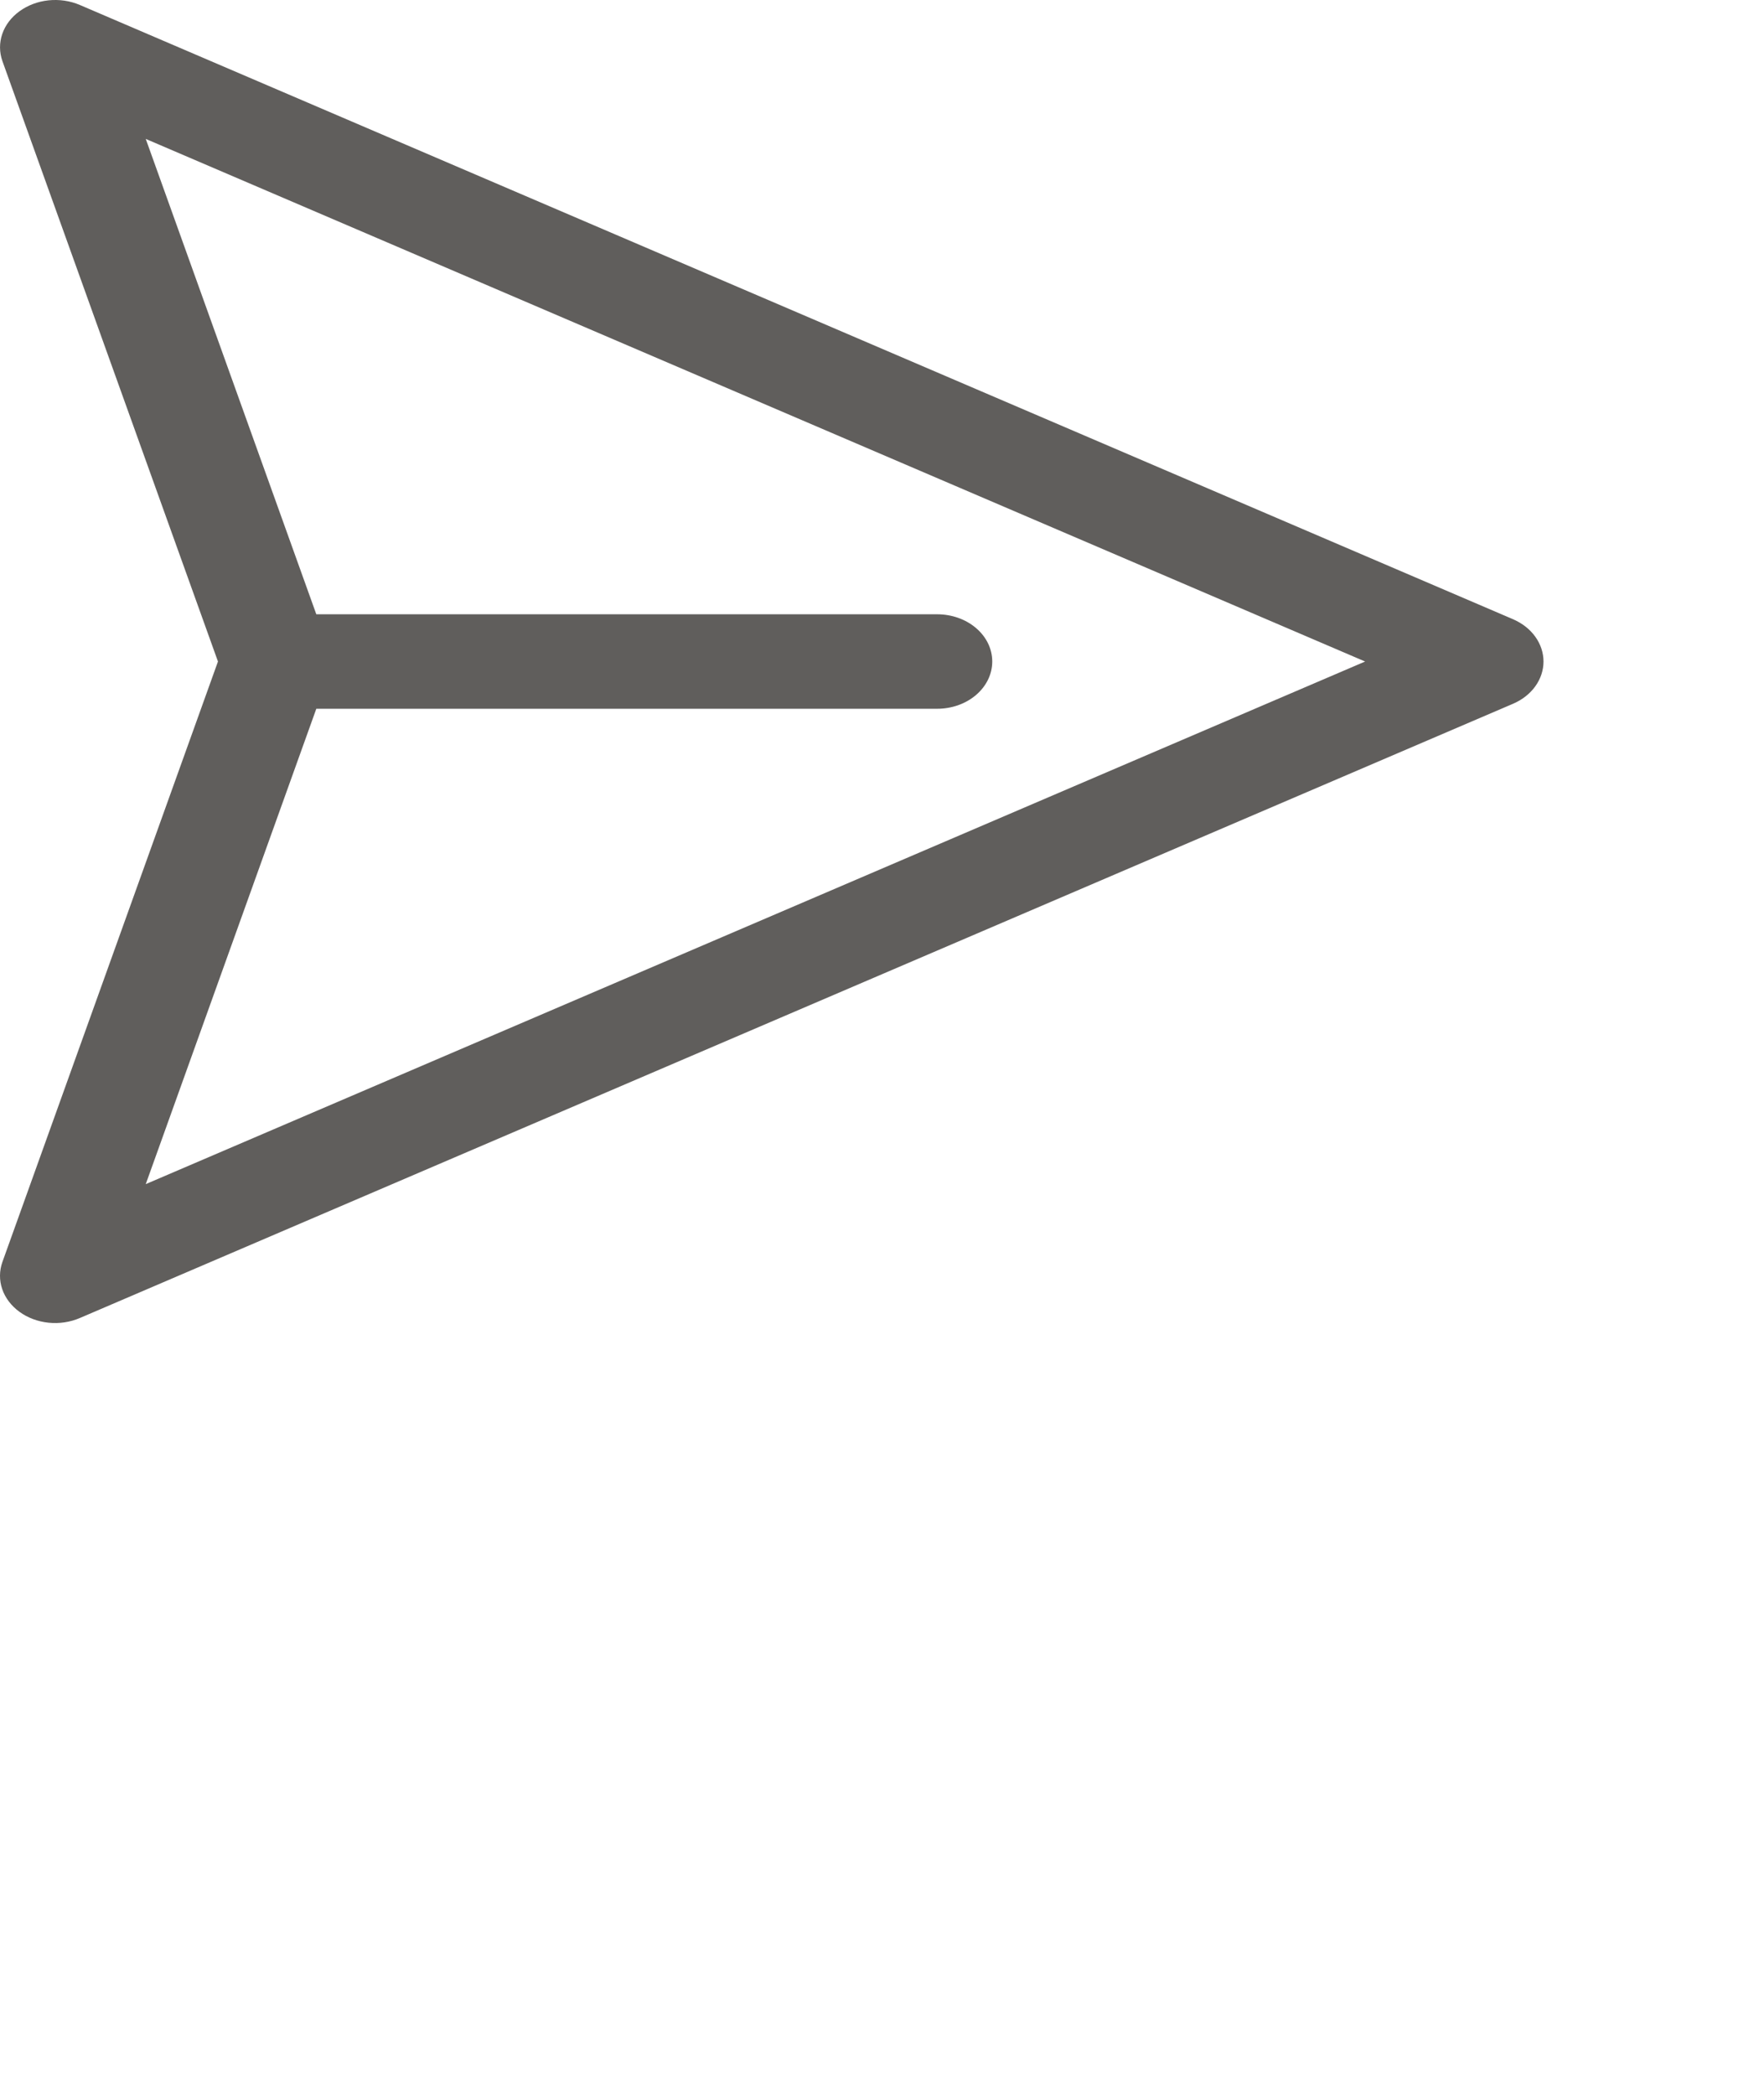 <svg width="32" height="38" viewBox="0 0 32 38" fill="none" xmlns="http://www.w3.org/2000/svg">
<path d="M0.354 0.204C0.504 0.095 0.687 0.026 0.881 0.006C1.076 -0.014 1.273 0.015 1.448 0.09L27.448 11.233C27.614 11.305 27.754 11.414 27.851 11.55C27.948 11.685 28 11.841 28 12C28 12.159 27.948 12.315 27.851 12.45C27.754 12.585 27.614 12.695 27.448 12.766L1.448 23.909C1.273 23.984 1.076 24.014 0.882 23.994C0.687 23.974 0.504 23.906 0.354 23.797C0.205 23.689 0.095 23.545 0.04 23.384C-0.015 23.223 -0.013 23.051 0.044 22.891L3.954 12L0.044 1.109C-0.013 0.948 -0.014 0.777 0.041 0.616C0.096 0.455 0.205 0.312 0.354 0.204V0.204ZM5.738 12.857L2.644 21.48L24.764 12L2.644 2.52L5.738 11.143H17C17.265 11.143 17.52 11.233 17.707 11.394C17.895 11.554 18 11.772 18 12C18 12.227 17.895 12.445 17.707 12.606C17.52 12.767 17.265 12.857 17 12.857H5.74H5.738Z" fill="#605E5C"/>
</svg>
